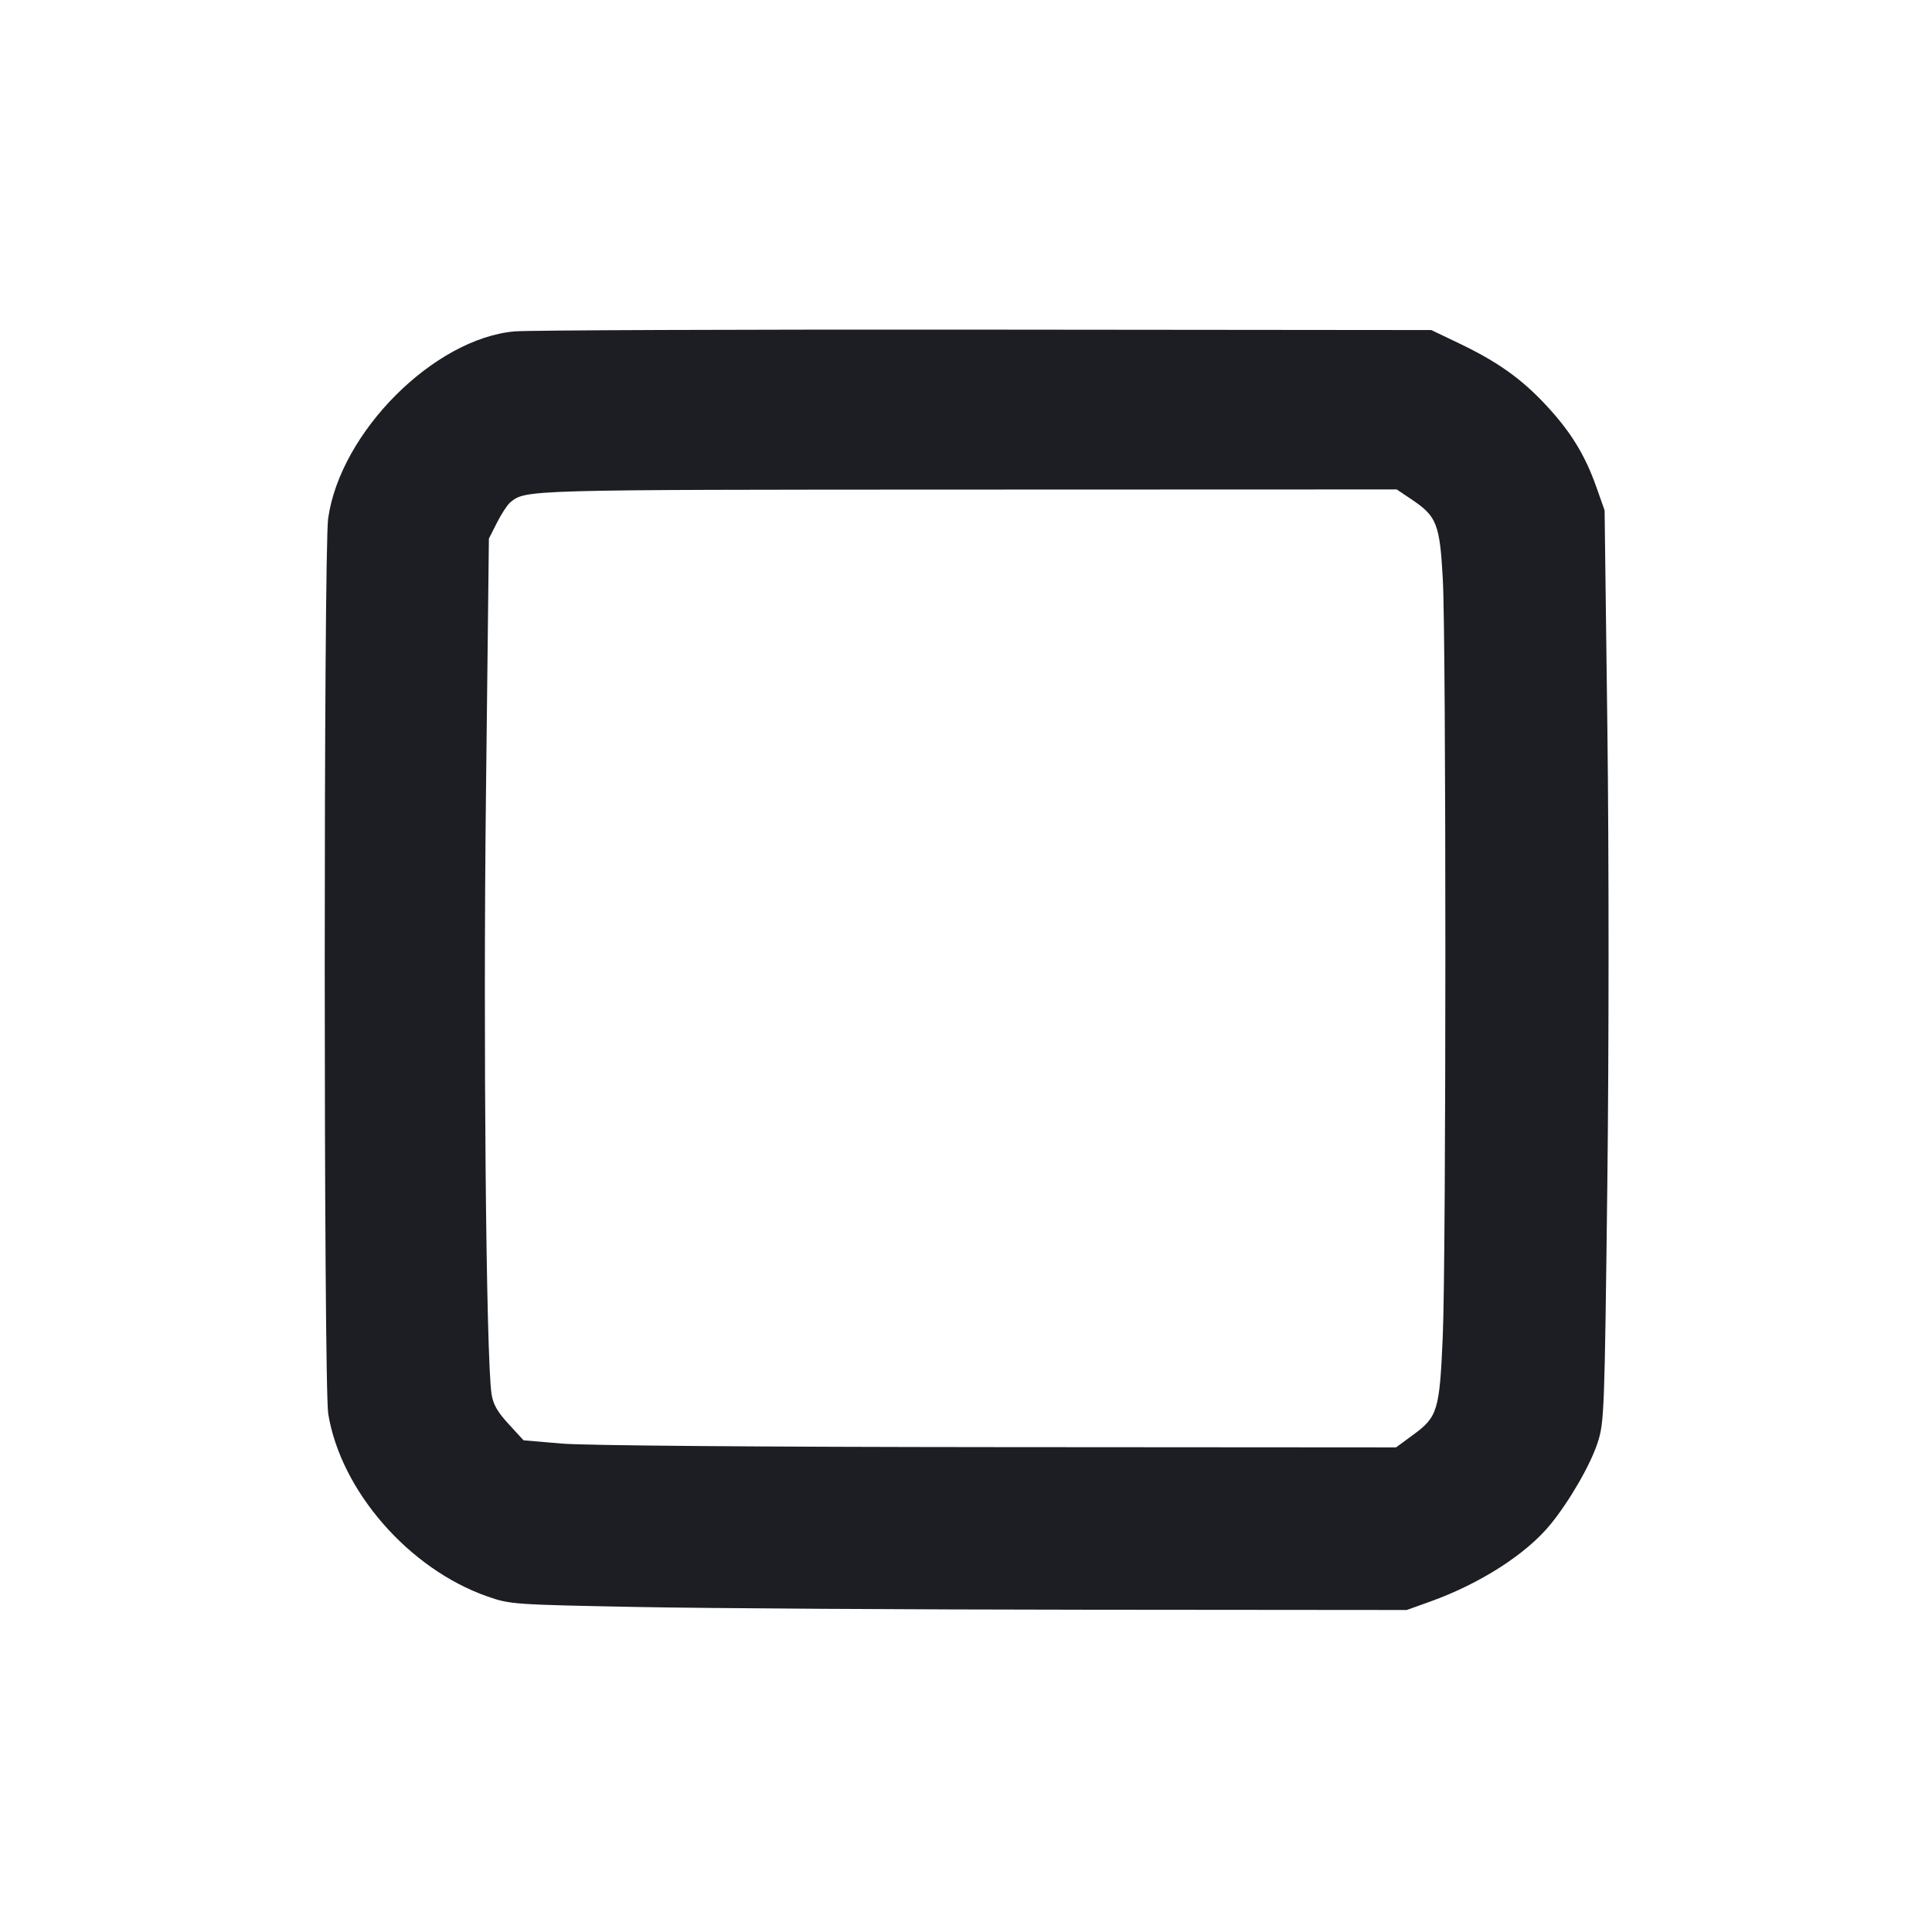 <svg viewBox="0 0 2400 2400" fill="none" xmlns="http://www.w3.org/2000/svg"><path d="M639.341 411.655 C 538.954 420.492,422.656 537.120,407.655 644.000 C 401.927 684.811,402.010 1721.251,407.744 1756.340 C 423.349 1851.830,507.673 1948.746,604.941 1982.983 C 633.523 1993.044,636.596 1993.262,792.000 1996.263 C 878.900 1997.942,1129.443 1999.469,1348.762 1999.657 L 1747.523 2000.000 1776.762 1989.500 C 1838.619 1967.287,1895.708 1930.706,1925.768 1894.021 C 1949.557 1864.990,1975.710 1819.714,1984.698 1792.000 C 1992.813 1766.976,1993.263 1754.964,1996.671 1472.000 C 1998.694 1304.128,1998.729 1061.310,1996.754 906.000 L 1993.296 634.000 1982.930 604.660 C 1968.884 564.903,1950.967 535.876,1920.043 502.779 C 1889.616 470.215,1860.093 449.277,1812.475 426.495 L 1778.000 410.000 1224.000 409.478 C 919.300 409.191,656.203 410.171,639.341 411.655 M1754.393 621.000 C 1784.812 641.493,1788.576 651.253,1792.305 719.302 C 1796.575 797.213,1796.545 1560.599,1792.268 1660.038 C 1788.304 1752.188,1785.959 1760.008,1755.601 1782.292 L 1734.202 1798.000 1240.101 1797.670 C 942.917 1797.472,726.953 1795.722,698.207 1793.280 L 650.414 1789.219 631.780 1768.954 C 617.718 1753.660,612.514 1744.432,610.572 1731.344 C 603.856 1686.089,600.177 1291.839,603.648 989.530 L 607.329 669.059 617.352 649.278 C 622.865 638.399,630.199 627.154,633.650 624.290 C 653.011 608.222,648.212 608.358,1202.548 608.176 L 1735.096 608.000 1754.393 621.000 " fill="#1D1E23" stroke="none" fill-rule="evenodd"/></svg>